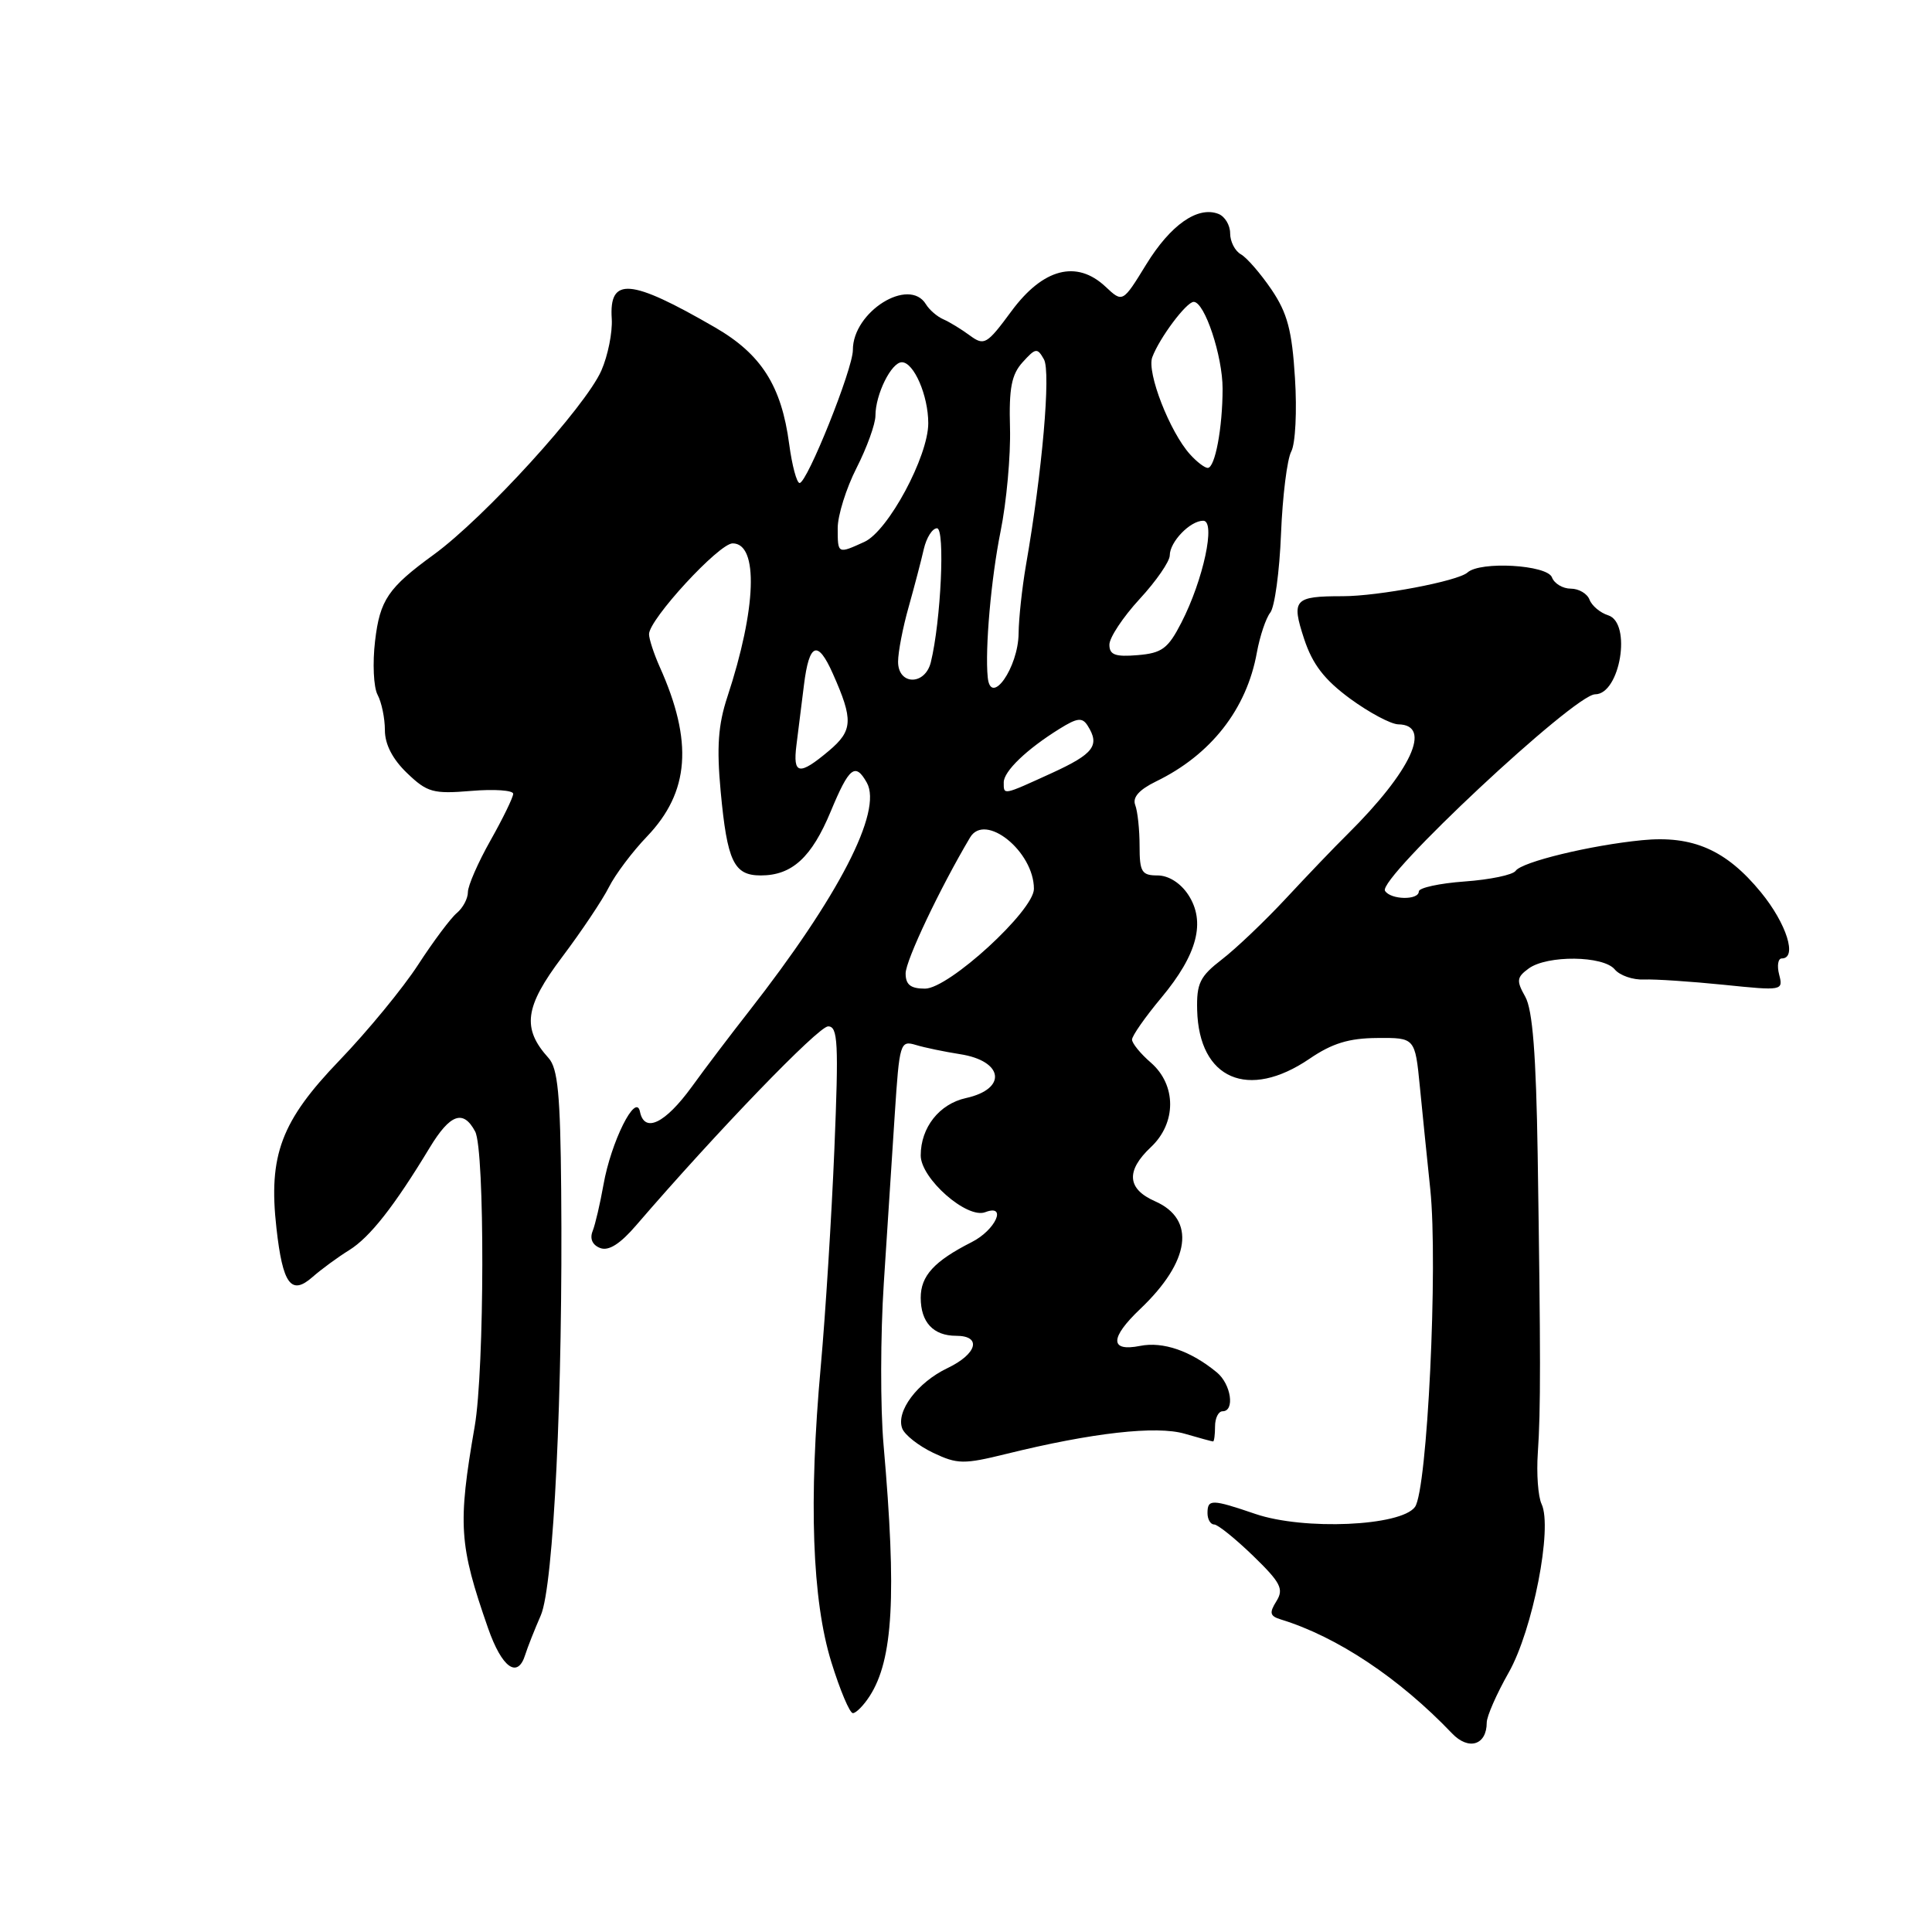 <?xml version="1.0" encoding="UTF-8" standalone="no"?>
<!DOCTYPE svg PUBLIC "-//W3C//DTD SVG 1.1//EN" "http://www.w3.org/Graphics/SVG/1.1/DTD/svg11.dtd" >
<svg xmlns="http://www.w3.org/2000/svg" xmlns:xlink="http://www.w3.org/1999/xlink" version="1.1" viewBox="0 0 256 256">
 <g >
 <path fill="currentColor"
d=" M 197.00 228.25 C 197.00 227.42 198.31 224.44 199.91 221.62 C 203.10 216.00 205.75 202.43 204.27 199.30 C 203.80 198.31 203.58 195.25 203.77 192.50 C 204.16 186.85 204.15 179.51 203.75 153.00 C 203.54 139.71 203.08 133.82 202.11 132.08 C 200.91 129.95 200.96 129.50 202.56 128.33 C 205.01 126.54 212.44 126.62 213.96 128.45 C 214.62 129.25 216.37 129.86 217.83 129.79 C 219.30 129.73 224.06 130.05 228.41 130.49 C 236.18 131.29 236.30 131.27 235.75 129.15 C 235.44 127.97 235.60 127.00 236.09 127.00 C 238.19 127.00 236.74 122.39 233.33 118.23 C 228.73 112.62 224.30 110.67 217.58 111.33 C 210.75 112.00 201.66 114.20 200.83 115.39 C 200.46 115.93 197.42 116.56 194.08 116.80 C 190.74 117.04 188.00 117.64 188.00 118.12 C 188.00 119.31 184.27 119.24 183.52 118.04 C 182.52 116.42 208.63 92.00 211.36 92.00 C 214.68 92.00 216.25 82.53 213.09 81.53 C 212.04 81.20 210.93 80.27 210.62 79.46 C 210.32 78.66 209.20 78.00 208.14 78.00 C 207.08 78.00 205.95 77.33 205.64 76.50 C 205.00 74.84 196.14 74.33 194.45 75.86 C 193.19 77.00 182.65 79.00 177.92 79.00 C 171.47 79.00 171.09 79.43 172.80 84.65 C 173.92 88.04 175.48 90.06 178.90 92.58 C 181.43 94.43 184.30 95.96 185.28 95.98 C 189.83 96.04 187.01 102.15 178.56 110.53 C 176.87 112.19 173.21 116.02 170.41 119.03 C 167.61 122.04 163.79 125.68 161.92 127.12 C 158.99 129.38 158.54 130.29 158.63 133.85 C 158.87 143.00 165.40 145.82 173.52 140.29 C 176.51 138.25 178.74 137.56 182.50 137.54 C 187.50 137.50 187.50 137.50 188.14 144.00 C 188.49 147.57 189.11 153.69 189.52 157.59 C 190.56 167.62 189.13 197.44 187.49 199.68 C 185.63 202.23 172.77 202.79 166.36 200.61 C 160.55 198.63 160.00 198.62 160.00 200.50 C 160.00 201.32 160.40 202.00 160.88 202.00 C 161.36 202.00 163.68 203.87 166.03 206.14 C 169.71 209.71 170.14 210.55 169.13 212.17 C 168.16 213.72 168.26 214.14 169.73 214.59 C 177.17 216.87 185.41 222.36 192.40 229.68 C 194.60 231.99 197.00 231.24 197.00 228.25 Z  M 115.23 224.75 C 118.35 219.93 118.82 211.37 117.08 191.50 C 116.64 186.55 116.66 176.88 117.11 170.00 C 117.56 163.12 118.21 153.07 118.56 147.66 C 119.18 138.18 119.28 137.84 121.35 138.46 C 122.53 138.82 125.16 139.36 127.19 139.68 C 132.99 140.57 133.50 144.29 127.99 145.50 C 124.46 146.28 122.00 149.40 122.00 153.10 C 122.00 156.16 128.13 161.55 130.55 160.62 C 133.50 159.49 131.92 162.99 128.75 164.59 C 123.78 167.11 122.00 169.06 122.00 171.95 C 122.00 175.21 123.67 177.00 126.70 177.00 C 130.13 177.00 129.48 179.40 125.55 181.28 C 121.56 183.18 118.69 187.02 119.55 189.28 C 119.88 190.14 121.73 191.59 123.66 192.51 C 126.87 194.03 127.70 194.04 133.34 192.65 C 144.72 189.84 153.24 188.88 156.99 189.98 C 158.91 190.54 160.60 191.00 160.74 191.00 C 160.88 191.00 161.00 190.10 161.00 189.00 C 161.00 187.90 161.45 187.00 162.00 187.00 C 163.65 187.00 163.13 183.42 161.25 181.86 C 157.79 179.00 154.11 177.73 151.06 178.34 C 147.03 179.14 147.04 177.29 151.09 173.44 C 157.73 167.13 158.49 161.56 153.04 159.17 C 149.34 157.54 149.16 155.14 152.50 152.00 C 155.90 148.81 155.90 143.77 152.50 140.81 C 151.12 139.62 150.00 138.24 150.00 137.75 C 150.00 137.26 151.75 134.75 153.90 132.18 C 158.67 126.45 159.79 122.14 157.45 118.56 C 156.42 117.00 154.84 116.00 153.38 116.00 C 151.28 116.00 151.00 115.54 151.00 112.08 C 151.00 109.93 150.74 107.49 150.42 106.66 C 150.04 105.66 150.94 104.64 153.17 103.55 C 160.45 100.02 165.19 93.97 166.54 86.47 C 166.94 84.28 167.74 81.90 168.32 81.17 C 168.90 80.44 169.54 75.76 169.74 70.76 C 169.94 65.76 170.55 60.84 171.10 59.82 C 171.65 58.79 171.87 54.45 171.59 50.10 C 171.20 43.77 170.58 41.48 168.48 38.37 C 167.03 36.24 165.21 34.14 164.43 33.70 C 163.64 33.26 163.00 32.01 163.00 30.92 C 163.00 29.83 162.30 28.67 161.44 28.34 C 158.69 27.28 155.10 29.80 151.88 35.04 C 148.76 40.12 148.76 40.12 146.49 37.99 C 142.67 34.40 138.21 35.56 134.03 41.22 C 130.76 45.65 130.42 45.85 128.52 44.46 C 127.41 43.64 125.83 42.67 125.00 42.31 C 124.17 41.95 123.14 41.05 122.70 40.33 C 120.47 36.63 112.99 41.31 113.01 46.38 C 113.02 48.87 106.95 64.00 105.95 64.00 C 105.57 64.00 104.95 61.68 104.57 58.84 C 103.55 51.13 100.88 46.93 94.74 43.38 C 83.50 36.88 80.69 36.65 81.06 42.25 C 81.17 44.04 80.55 47.13 79.68 49.11 C 77.56 53.92 64.18 68.61 57.46 73.50 C 51.43 77.89 50.34 79.49 49.70 84.92 C 49.35 87.85 49.50 91.07 50.03 92.06 C 50.56 93.05 51.00 95.16 51.00 96.75 C 51.00 98.63 52.02 100.60 53.94 102.44 C 56.61 105.00 57.39 105.22 62.44 104.80 C 65.50 104.54 68.00 104.72 68.00 105.18 C 68.00 105.65 66.65 108.42 65.00 111.35 C 63.35 114.27 62.00 117.36 62.00 118.21 C 62.00 119.06 61.34 120.30 60.54 120.97 C 59.73 121.64 57.42 124.73 55.40 127.84 C 53.38 130.95 48.69 136.65 44.99 140.50 C 37.25 148.54 35.54 153.08 36.63 162.73 C 37.46 170.18 38.58 171.70 41.40 169.22 C 42.56 168.20 44.75 166.59 46.27 165.65 C 49.02 163.94 52.24 159.84 56.95 152.05 C 59.65 147.60 61.39 146.98 62.96 149.93 C 64.26 152.35 64.21 181.45 62.90 189.00 C 60.64 202.05 60.82 204.69 64.67 215.74 C 66.51 221.01 68.60 222.50 69.60 219.25 C 69.90 218.29 70.83 215.94 71.66 214.04 C 73.36 210.14 74.60 184.39 74.36 157.70 C 74.25 145.05 73.92 141.56 72.69 140.20 C 69.13 136.26 69.51 133.42 74.48 126.82 C 77.06 123.39 79.85 119.22 80.69 117.54 C 81.53 115.87 83.80 112.85 85.73 110.84 C 91.37 104.95 91.87 98.27 87.41 88.35 C 86.64 86.62 86.00 84.67 86.00 84.03 C 86.00 82.07 95.27 72.00 97.08 72.00 C 100.54 72.00 100.24 80.64 96.38 92.34 C 95.16 96.04 94.95 98.98 95.49 104.84 C 96.36 114.17 97.24 116.00 100.81 116.00 C 104.95 116.00 107.55 113.61 110.08 107.51 C 112.52 101.64 113.33 100.99 114.86 103.71 C 116.97 107.49 111.13 118.80 99.22 134.03 C 96.86 137.04 93.46 141.52 91.67 144.00 C 88.13 148.87 85.39 150.19 84.80 147.31 C 84.27 144.67 80.96 151.29 79.96 157.00 C 79.52 159.47 78.88 162.23 78.53 163.12 C 78.12 164.14 78.50 164.98 79.53 165.37 C 80.65 165.80 82.18 164.83 84.33 162.32 C 94.93 150.01 108.44 136.00 109.73 136.00 C 111.03 136.00 111.14 138.17 110.56 152.25 C 110.19 161.19 109.38 174.12 108.76 181.00 C 107.14 198.85 107.61 212.04 110.16 220.25 C 111.31 223.96 112.59 227.00 113.01 227.00 C 113.43 227.00 114.43 225.99 115.23 224.75 Z  M 120.00 128.98 C 120.00 127.28 124.56 117.67 128.54 110.97 C 130.53 107.61 137.00 112.82 137.00 117.78 C 137.00 120.66 125.72 131.00 122.57 131.00 C 120.66 131.00 120.00 130.48 120.00 128.98 Z  M 133.00 103.67 C 133.00 102.20 136.02 99.29 140.38 96.58 C 142.74 95.11 143.40 95.03 144.11 96.14 C 145.78 98.77 144.94 99.88 139.38 102.43 C 132.83 105.42 133.00 105.39 133.00 103.67 Z  M 105.53 98.75 C 105.76 96.96 106.21 93.36 106.53 90.75 C 107.22 85.18 108.35 84.74 110.35 89.25 C 113.09 95.40 113.02 96.80 109.83 99.49 C 105.89 102.80 105.04 102.66 105.53 98.75 Z  M 130.88 89.75 C 130.50 85.99 131.33 76.62 132.58 70.42 C 133.37 66.53 133.93 60.35 133.83 56.70 C 133.68 51.44 134.03 49.62 135.51 47.99 C 137.23 46.09 137.45 46.06 138.33 47.62 C 139.26 49.29 138.10 62.56 135.94 74.92 C 135.43 77.90 134.99 81.95 134.97 83.92 C 134.93 88.46 131.27 93.68 130.88 89.75 Z  M 119.00 87.68 C 119.00 86.41 119.63 83.14 120.40 80.43 C 121.16 77.72 122.07 74.26 122.41 72.75 C 122.76 71.24 123.54 70.00 124.16 70.00 C 125.25 70.00 124.68 82.28 123.34 87.75 C 122.57 90.86 119.00 90.81 119.00 87.68 Z  M 147.00 85.42 C 147.00 84.49 148.80 81.77 151.00 79.38 C 153.20 77.00 155.00 74.39 155.00 73.59 C 155.00 71.80 157.70 69.00 159.43 69.00 C 161.13 69.00 159.45 76.84 156.54 82.50 C 154.77 85.95 153.97 86.54 150.74 86.81 C 147.77 87.06 147.00 86.77 147.00 85.42 Z  M 111.00 69.97 C 111.00 68.30 112.12 64.71 113.50 62.00 C 114.88 59.29 116.00 56.17 116.00 55.08 C 116.00 52.26 118.11 48.00 119.50 48.00 C 121.09 48.00 123.00 52.41 123.00 56.08 C 123.00 60.48 117.68 70.37 114.54 71.80 C 110.99 73.42 111.00 73.42 111.00 69.97 Z  M 157.69 60.21 C 155.01 57.25 151.93 49.35 152.68 47.34 C 153.63 44.78 157.21 40.00 158.17 40.00 C 159.62 40.00 162.00 47.16 162.00 51.50 C 162.00 56.69 161.00 62.00 160.03 62.00 C 159.63 62.00 158.58 61.20 157.69 60.21 Z "/>
</g>
</svg>